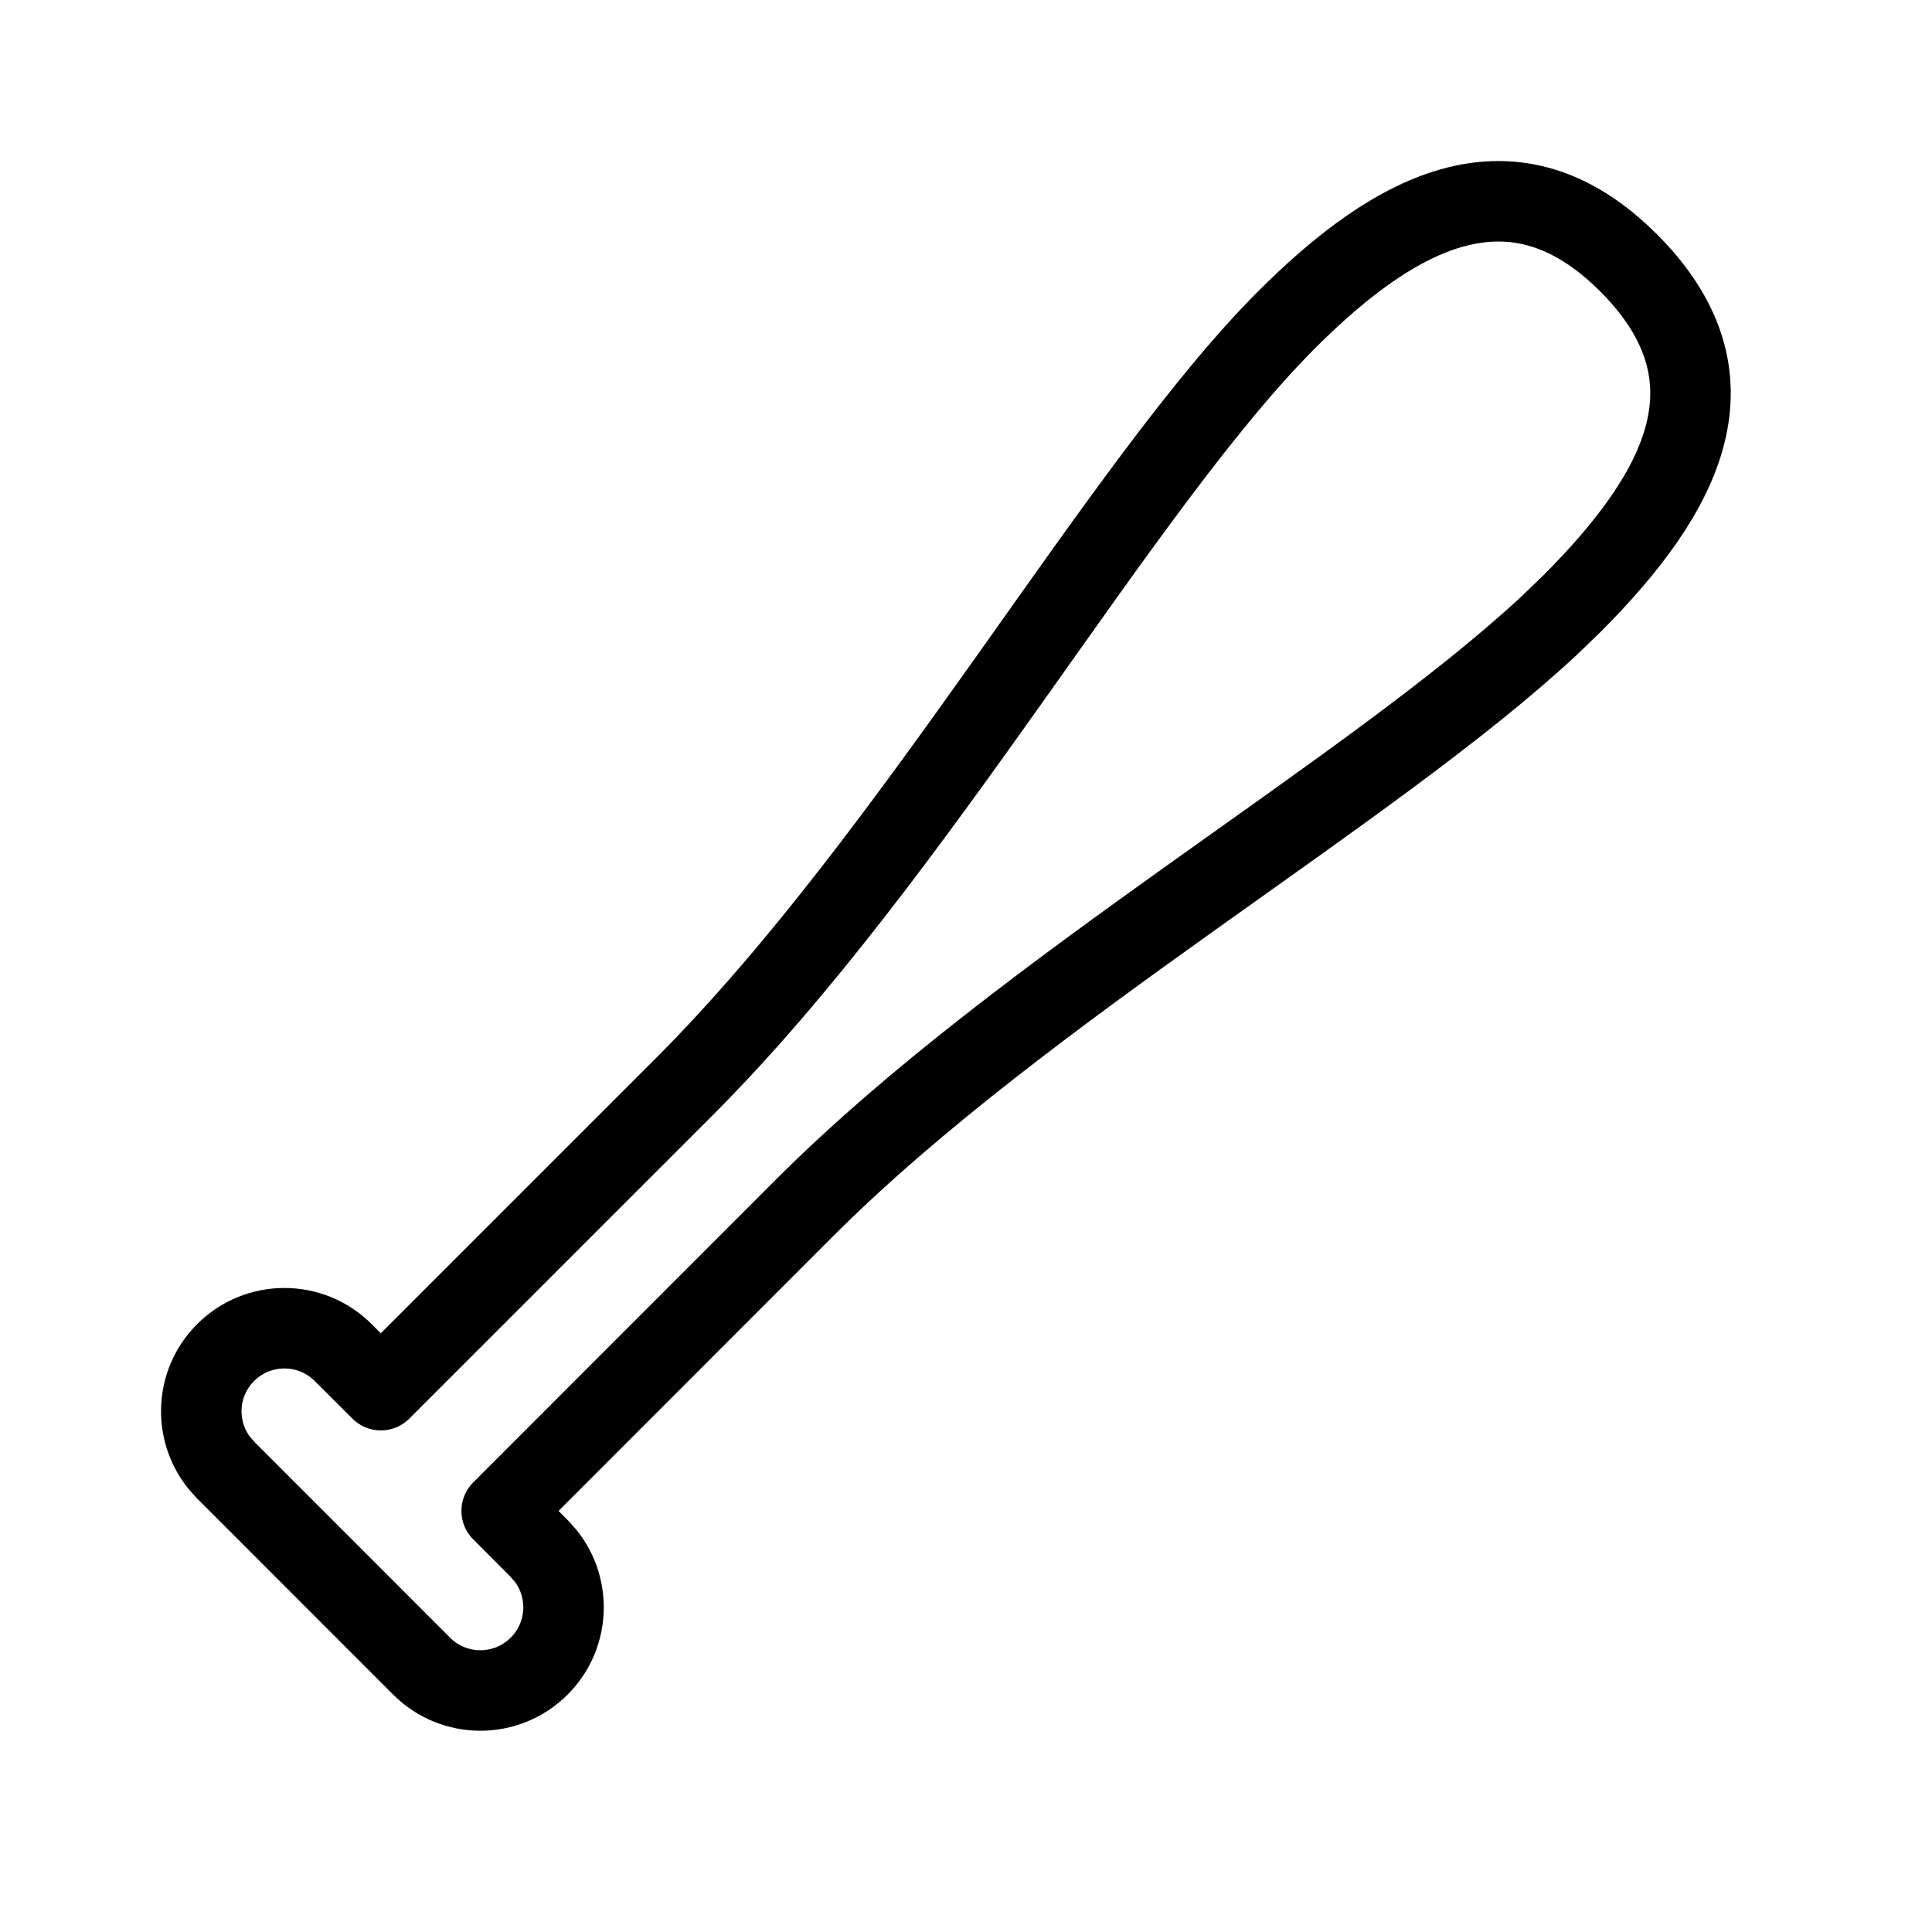 <svg height="24" viewBox="0 0 24 24" width="24" xmlns="http://www.w3.org/2000/svg"><path d="m20.228 3.263c-1.414-1.414-2.859-.676-4.243.707-2.075 2.075-4.61 6.655-7.485 9.53l-3.769 3.769-.468-.467c-.403-.403-1.057-.403-1.46-0-.372.371-.401.956-.087 1.361l.086.098 2.435 2.436c.403.404 1.057.404 1.461 0 .372-.372.401-.958.086-1.363l-.086-.098-.466-.467 3.769-3.771c2.704-2.704 7.015-5.153 9.242-7.225l.278-.268c1.419-1.419 2.121-2.828.707-4.243z" fill="none" stroke="#000" stroke-linecap="round" stroke-linejoin="round"/></svg>